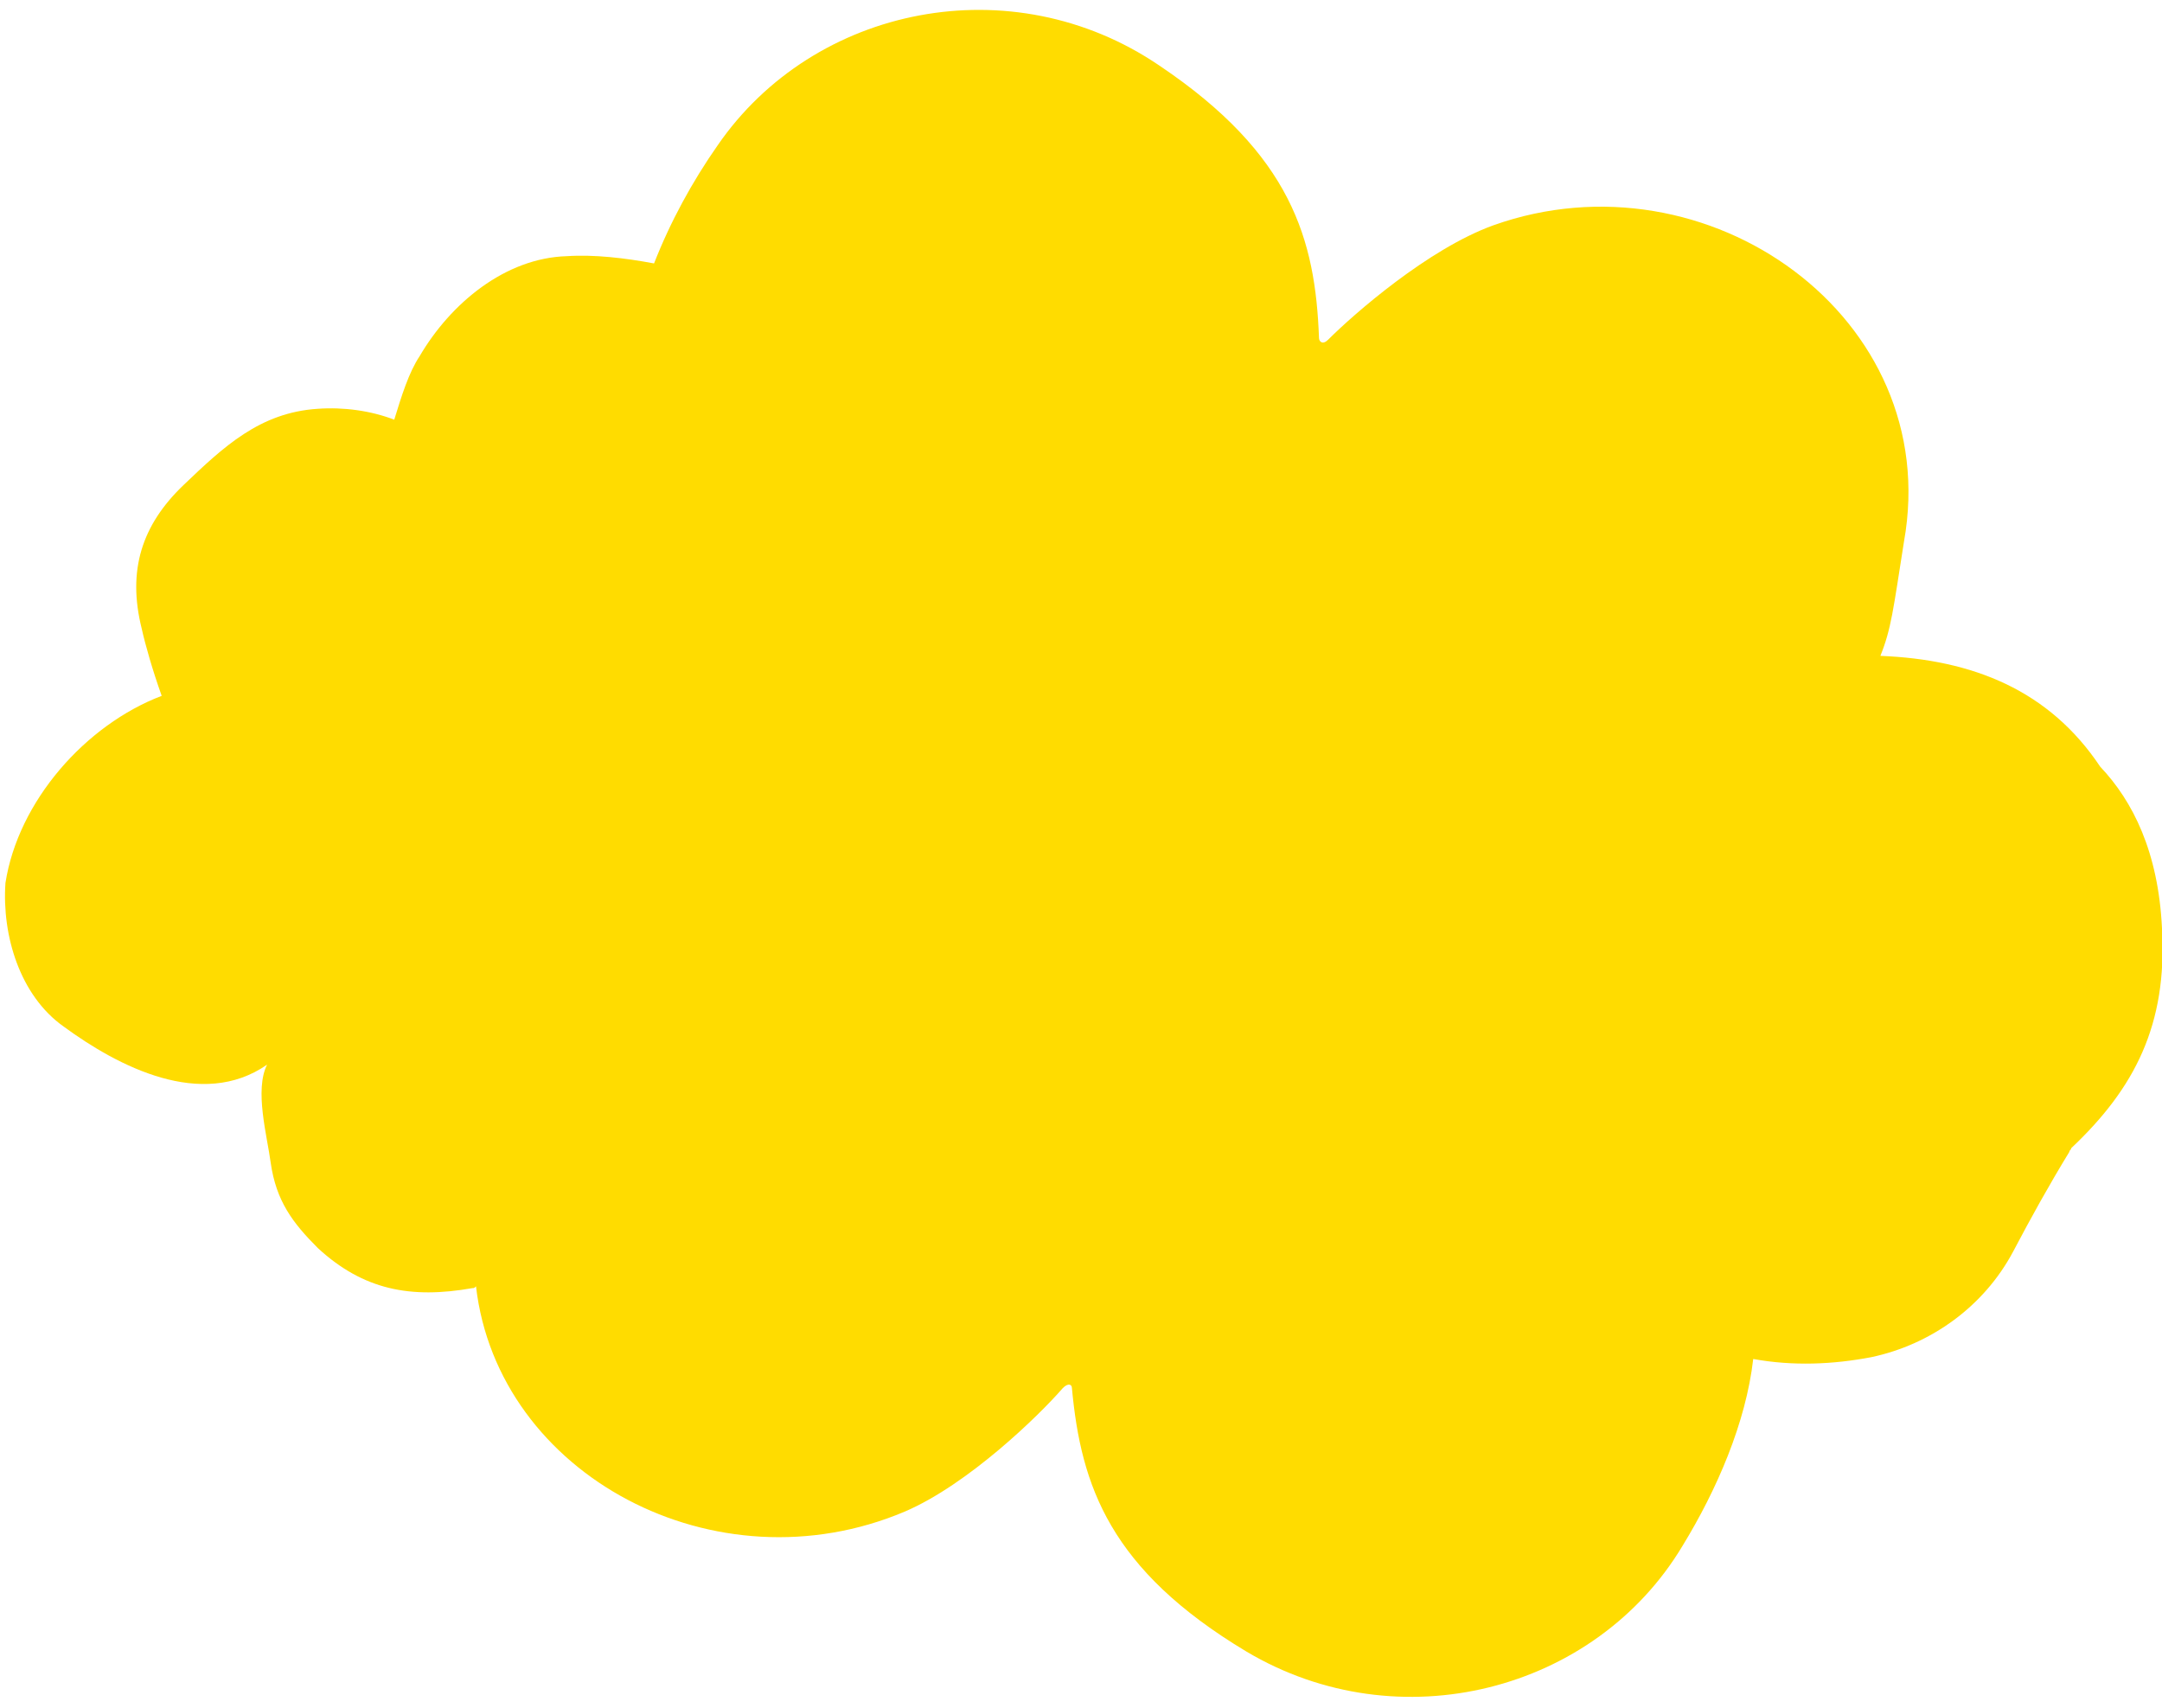 <?xml version="1.0" encoding="UTF-8" standalone="no"?>
<svg width="119px" height="94px" viewBox="0 0 119 94" version="1.1" xmlns="http://www.w3.org/2000/svg" xmlns:xlink="http://www.w3.org/1999/xlink">
    <!-- Generator: Sketch 3.7.2 (28276) - http://www.bohemiancoding.com/sketch -->
    <title>Shape</title>
    <desc>Created with Sketch.</desc>
    <defs></defs>
    <g id="Page-1" stroke="none" stroke-width="1" fill="none" fill-rule="evenodd">
        <g id="cloud_all" transform="translate(-377, -39)" fill="#FFDC00">
            <g id="millmash_2_">
                <g id="millmash1" transform="translate(311, 28)">
                    <path d="M69.5,67.5 C72.5,69.7 77.1,72.1 80.7,69.6 C80,71 80.7,73.5 80.9,75 C81.2,77.1 82.1,78.3 83.5,79.7 C86,82 88.6,82.5 92,81.9 C92.1,81.9 92.1,81.9 92.2,81.8 C93.4,92.2 105.4,98.6 115.8,94.2 C119.3,92.7 123.2,88.9 124.5,87.4 C124.8,87.1 125,87.2 125,87.4 C125.5,92.8 127.1,97.4 134.6,101.9 C143,106.9 153.8,104.1 158.6,96.1 C160.5,93 162.1,89.3 162.5,85.8 C164.7,86.2 166.9,86.1 169,85.7 C172.3,85 175.2,82.9 176.8,79.9 C177.8,78 178.8,76.2 179.9,74.4 C179.9,74.3 180,74.3 180,74.2 C183.5,70.9 185.3,67.4 185,62.1 C184.8,57.9 183.4,55.1 181.6,53.2 C178.8,49 174.6,47.3 169.5,47.1 C170.1,45.6 170.2,44.6 170.8,40.8 C173,28.5 160,19.2 148.2,23.4 C144.6,24.7 140.5,28.3 139.1,29.7 C138.8,30 138.6,29.8 138.6,29.6 C138.4,24.2 137.1,19.5 129.8,14.6 C121.7,9.1 110.8,11.3 105.5,19 C104.1,21 102.9,23.2 102,25.5 C100.4,25.2 98.7,25 97.2,25.1 C93.8,25.2 90.8,27.7 89.1,30.6 C88.5,31.5 88.1,32.8 87.7,34.1 C86.4,33.6 84.9,33.4 83.5,33.5 C80.3,33.7 78.3,35.6 76.1,37.7 C73.8,39.9 73,42.4 73.8,45.6 C74,46.5 74.4,47.9 74.9,49.3 C70.7,50.9 67,55.1 66.3,59.6 C66.1,62.5 67.1,65.8 69.5,67.5 L69.5,67.5 Z" id="Shape"></path>
                </g>
            </g>
        </g>
    </g>
</svg>